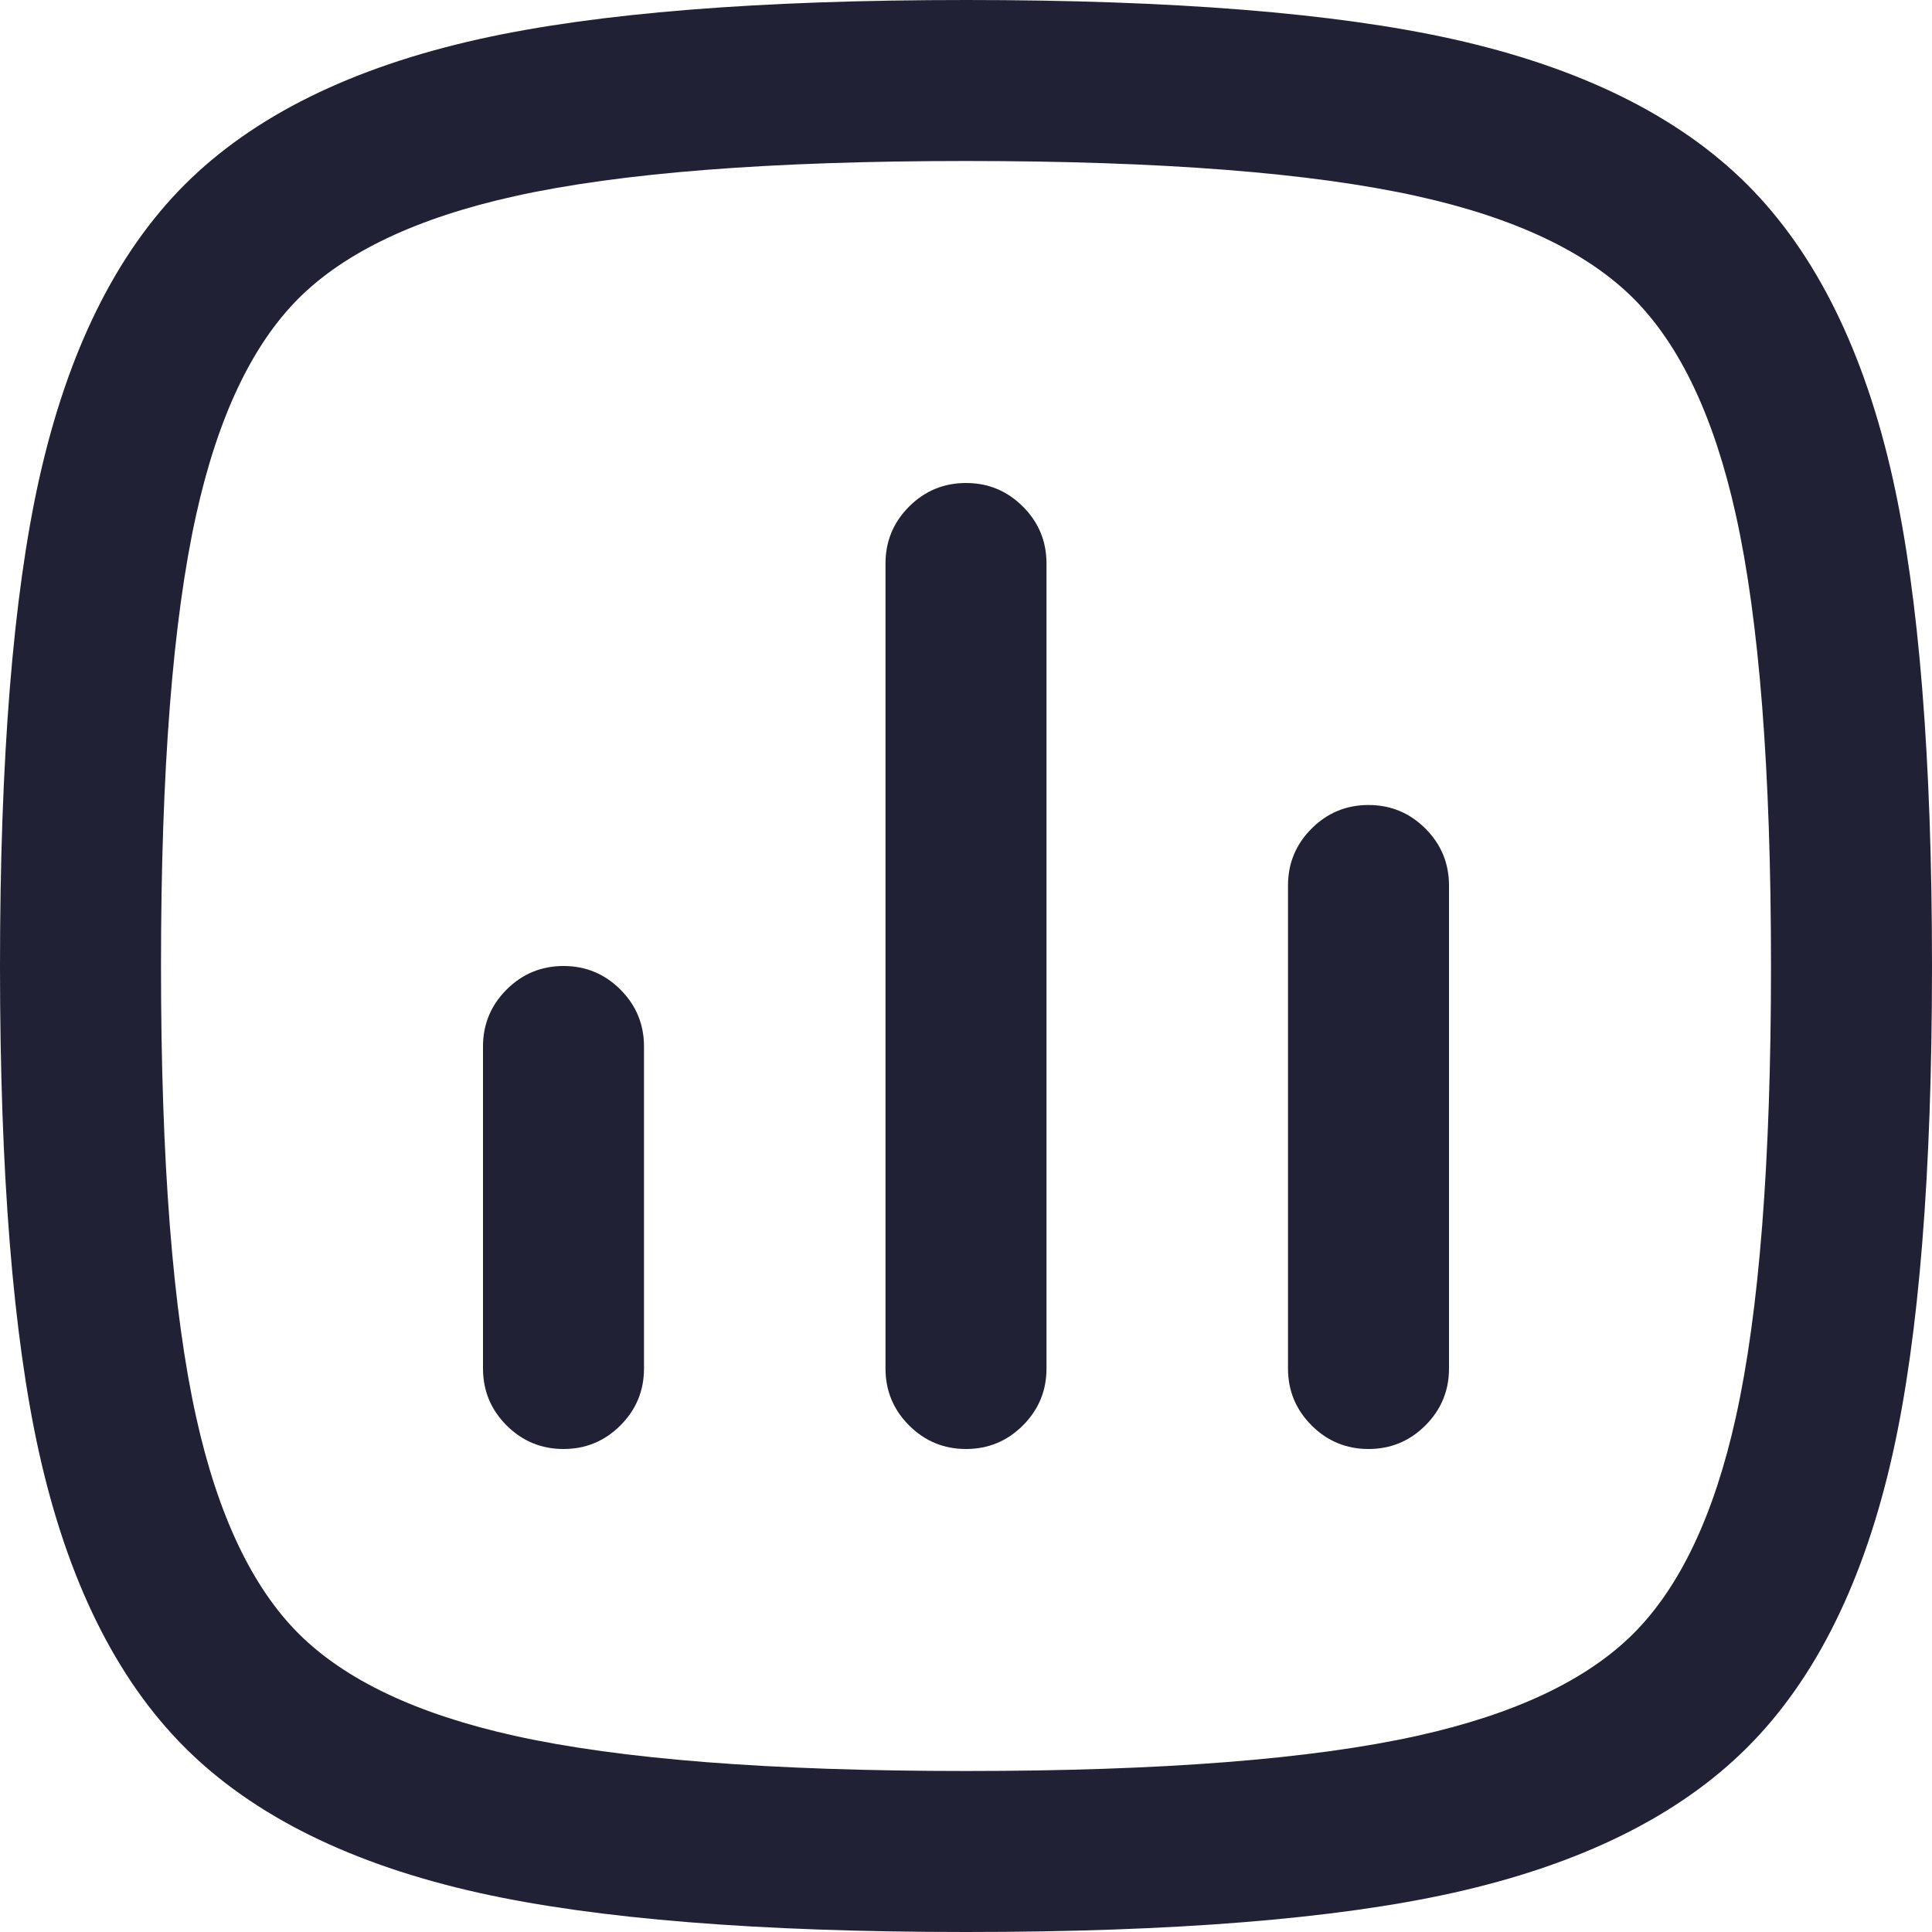 <svg xmlns="http://www.w3.org/2000/svg" width="24" height="24" viewBox="0 0 24 24">
  <defs/>
  <path fill="#212135" d="M0,12 Q0,8.14 0.485,5.956 Q1.015,3.574 2.294,2.294 Q3.574,1.015 5.956,0.485 Q8.14,0 12,0 Q15.86,0 18.044,0.485 Q20.426,1.015 21.706,2.294 Q22.985,3.574 23.515,5.956 Q24,8.14 24,12 Q24,15.86 23.515,18.044 Q22.985,20.427 21.706,21.706 Q20.427,22.985 18.044,23.515 Q15.86,24 12,24 Q8.14,24 5.956,23.515 Q3.574,22.985 2.294,21.706 Q1.015,20.426 0.485,18.044 Q0,15.86 0,12 Z M2,12 Q2,15.64 2.438,17.61 Q2.841,19.424 3.708,20.292 Q4.576,21.159 6.39,21.562 Q8.36,22 12,22 Q15.64,22 17.61,21.562 Q19.424,21.159 20.292,20.292 Q21.159,19.424 21.562,17.61 Q22,15.64 22,12 Q22,8.36 21.562,6.39 Q21.159,4.576 20.292,3.708 Q19.424,2.841 17.61,2.438 Q15.64,2 12,2 Q8.359,2 6.39,2.438 Q4.576,2.841 3.708,3.708 Q2.841,4.576 2.438,6.39 Q2,8.359 2,12 Z"/>
  <path fill="#212135" d="M13,7 L13,17 Q13,17.414 12.707,17.707 Q12.414,18 12,18 Q11.586,18 11.293,17.707 Q11,17.414 11,17 L11,7 Q11,6.586 11.293,6.293 Q11.586,6 12,6 Q12.414,6 12.707,6.293 Q13,6.586 13,7 Z M18,11 L18,17 Q18,17.414 17.707,17.707 Q17.414,18 17,18 Q16.586,18 16.293,17.707 Q16,17.414 16,17 L16,11 Q16,10.586 16.293,10.293 Q16.586,10 17,10 Q17.414,10 17.707,10.293 Q18,10.586 18,11 Z M8,13 L8,17 Q8,17.414 7.707,17.707 Q7.414,18 7,18 Q6.586,18 6.293,17.707 Q6,17.414 6,17 L6,13 Q6,12.586 6.293,12.293 Q6.586,12 7,12 Q7.414,12 7.707,12.293 Q8,12.586 8,13 Z"/>
</svg>

